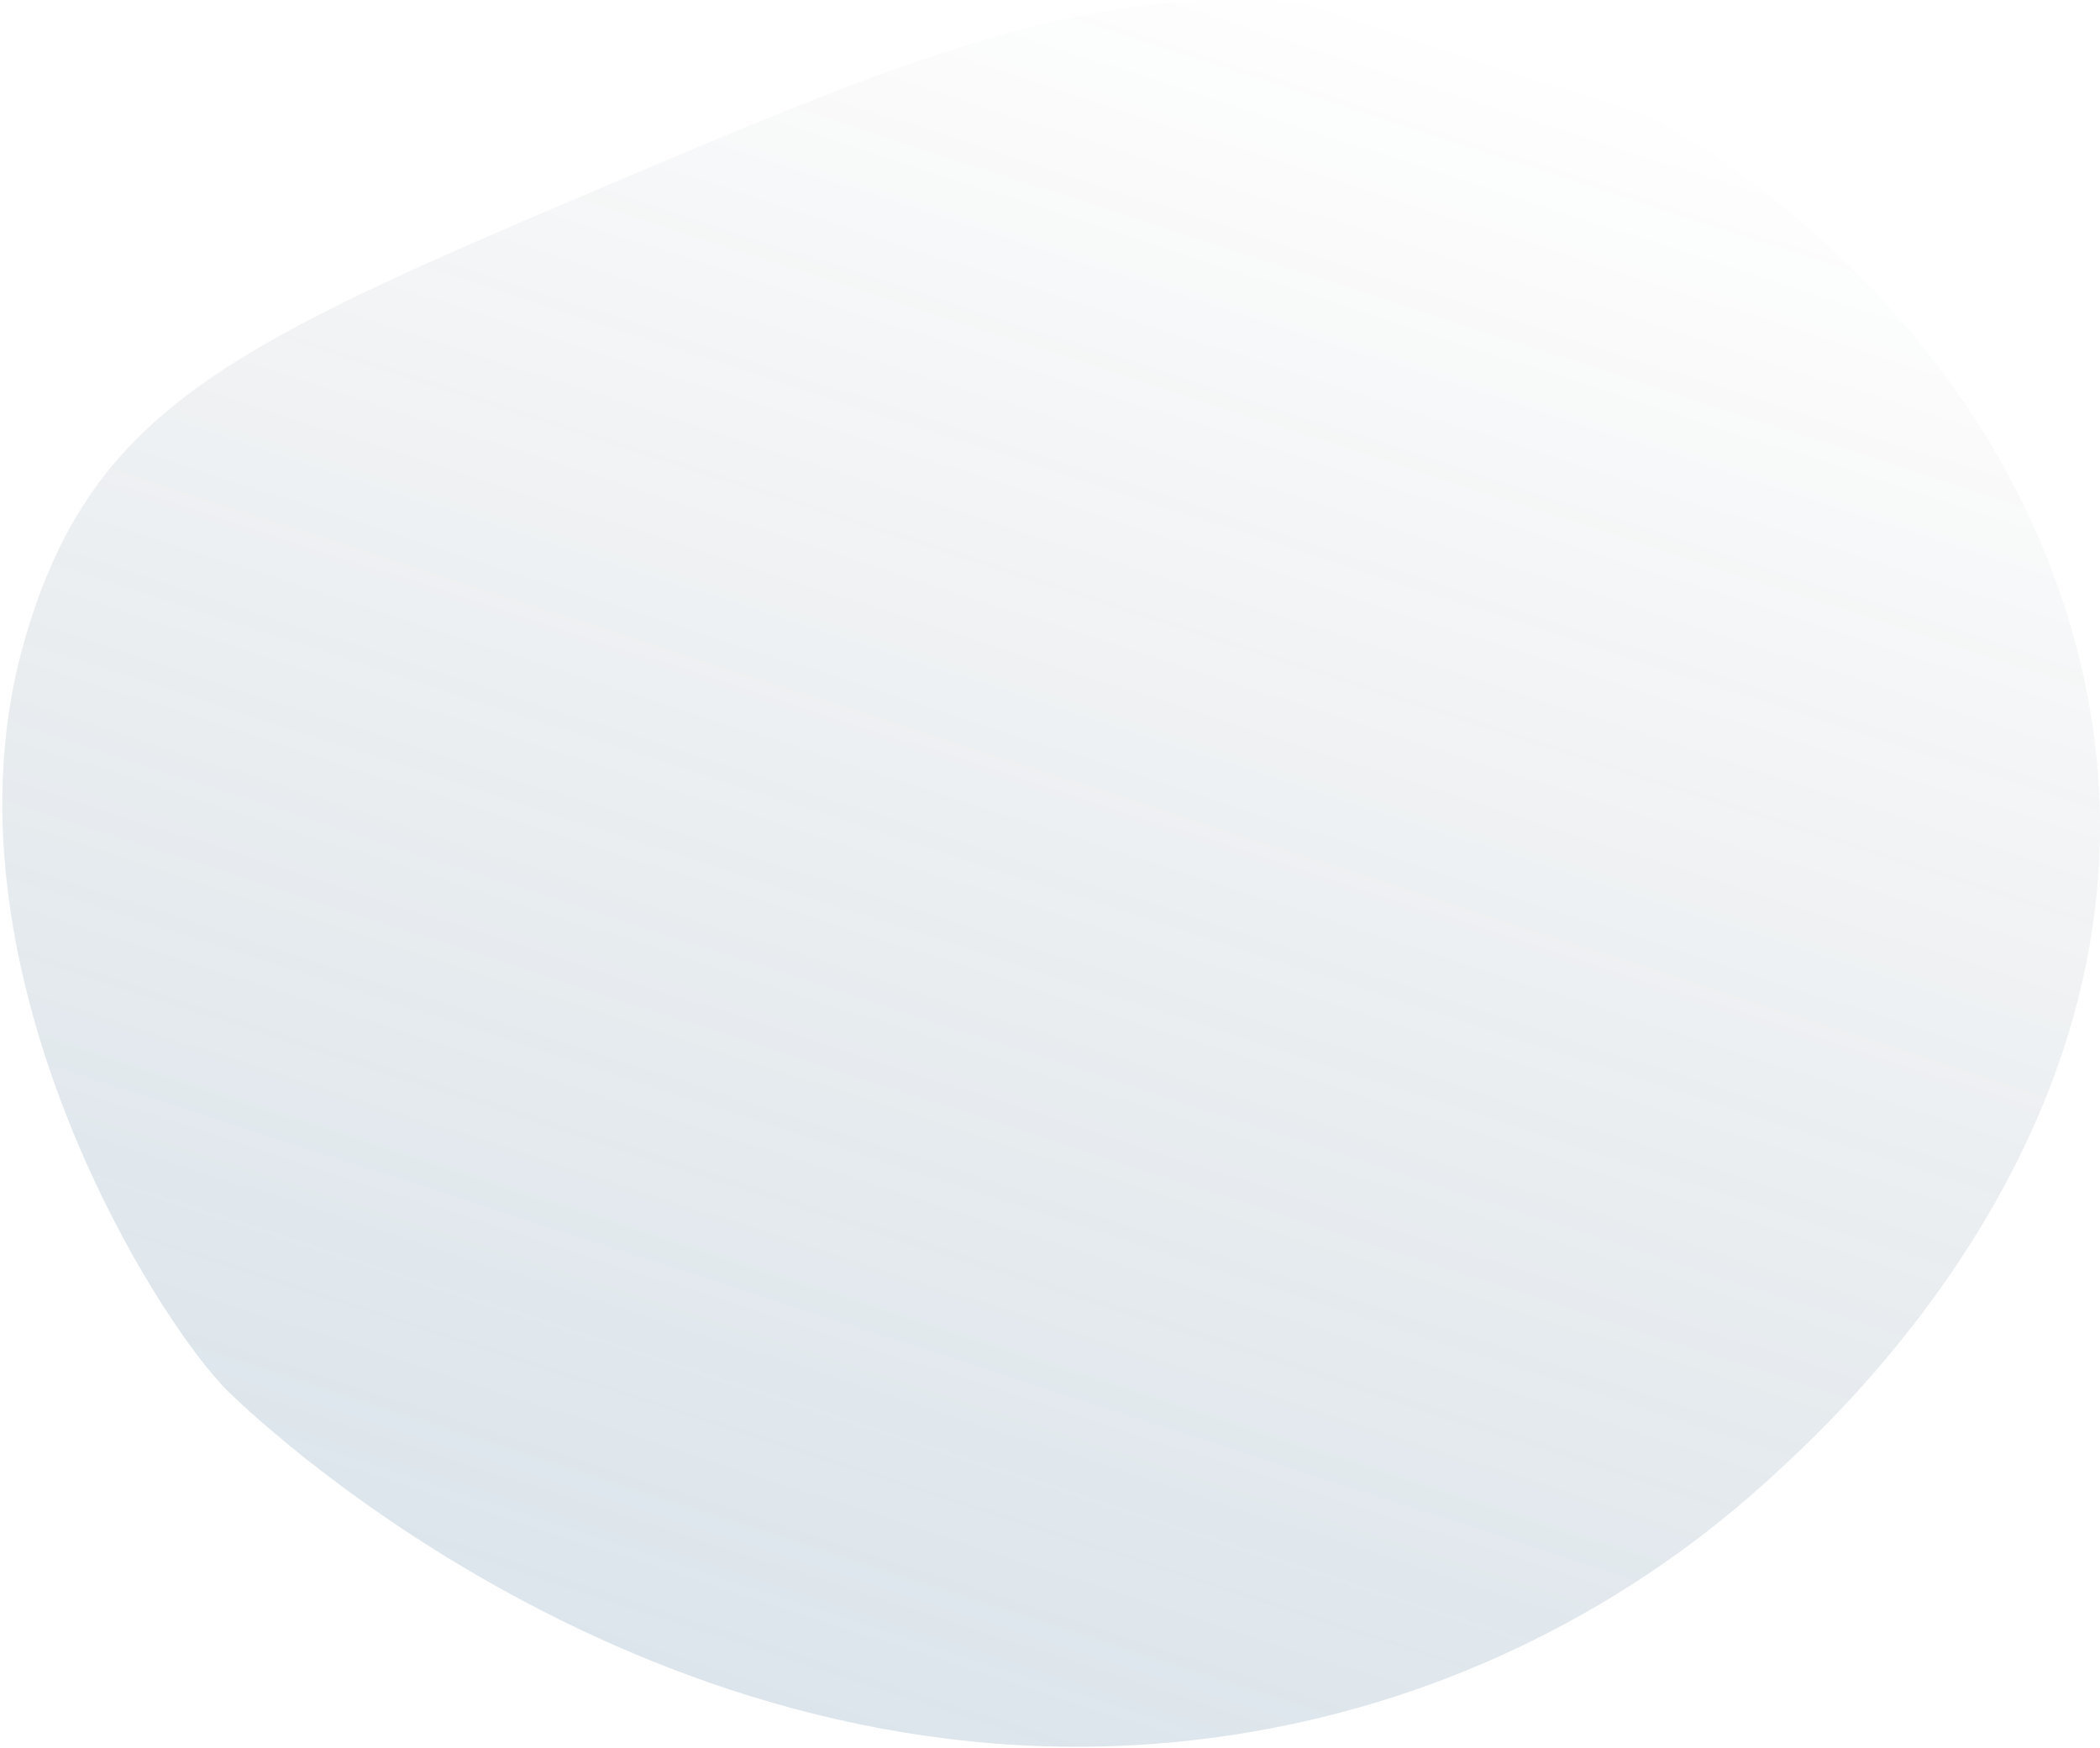 <svg width="757" height="630" viewBox="0 0 757 630" fill="none" xmlns="http://www.w3.org/2000/svg">
<path opacity="0.3" d="M640.724 530.461C587.837 579.768 521.615 612.452 450.292 624.449C248.584 658.536 96.11 515.085 82.523 501.869C56.526 476.613 -25.021 346.955 9 230.299C32.9 148.266 81.582 125.063 214.691 68.585C337.959 16.277 408.718 -13.748 501.688 6.226C611.967 29.942 716.255 115.91 747.73 230.299C791.936 391.009 664.989 508.092 640.724 530.461Z" fill="url(#paint0_linear_3_5214)" fill-opacity="0.6"/>
<defs>
<linearGradient id="paint0_linear_3_5214" x1="260.759" y1="608.324" x2="461.113" y2="-8.659" gradientUnits="userSpaceOnUse">
<stop stop-color="#3C7197"/>
<stop offset="1" stop-color="#1B2C3C" stop-opacity="0"/>
</linearGradient>
</defs>
</svg>
